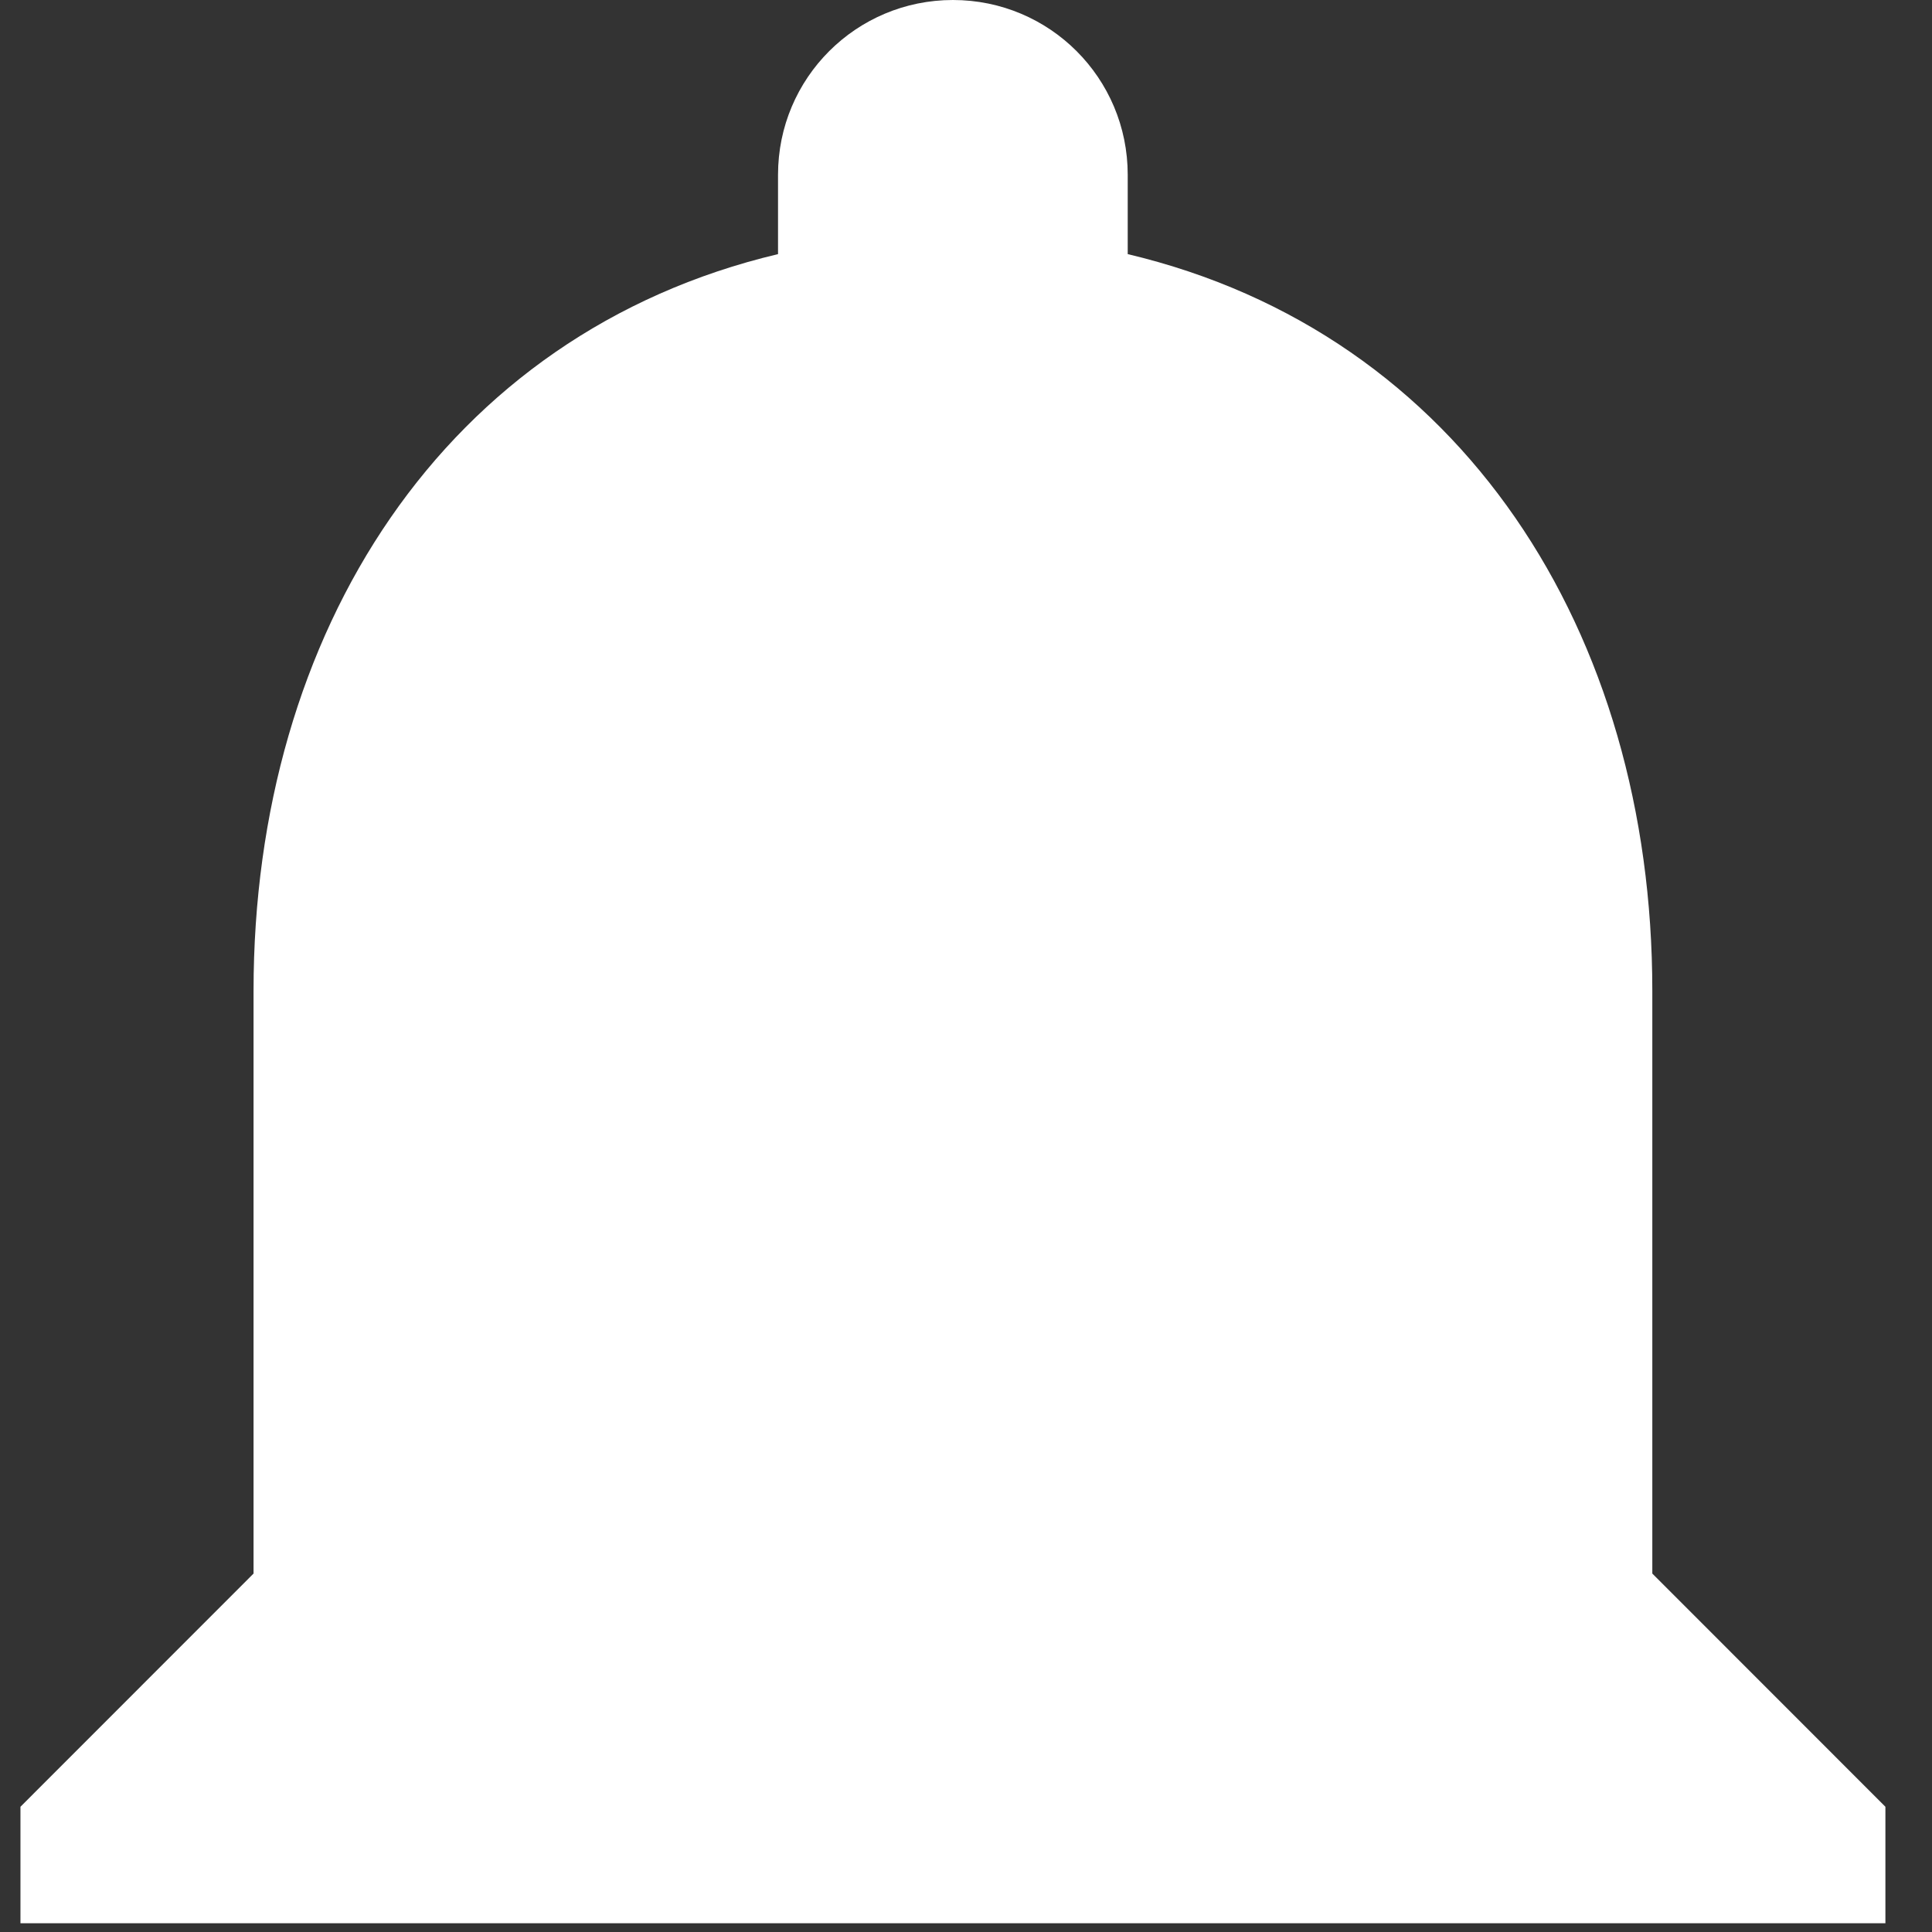 <svg width="17" height="17" viewBox="0 0 17 17" fill="none" xmlns="http://www.w3.org/2000/svg">
<rect x="0" y="0" width="17" height="17" fill="#333333" stroke="none"/>
<path d="M14.539 13.846V8.718C14.539 5.564 12.862 2.933 9.923 2.236V1.538C9.923 0.687 9.236 0 8.385 0C7.534 0 6.846 0.687 6.846 1.538V2.236C3.908 2.933 2.231 5.564 2.231 8.718V13.846L0.18 15.898V16.923H16.59V15.898L14.539 13.846Z" fill="white"/>
</svg>
